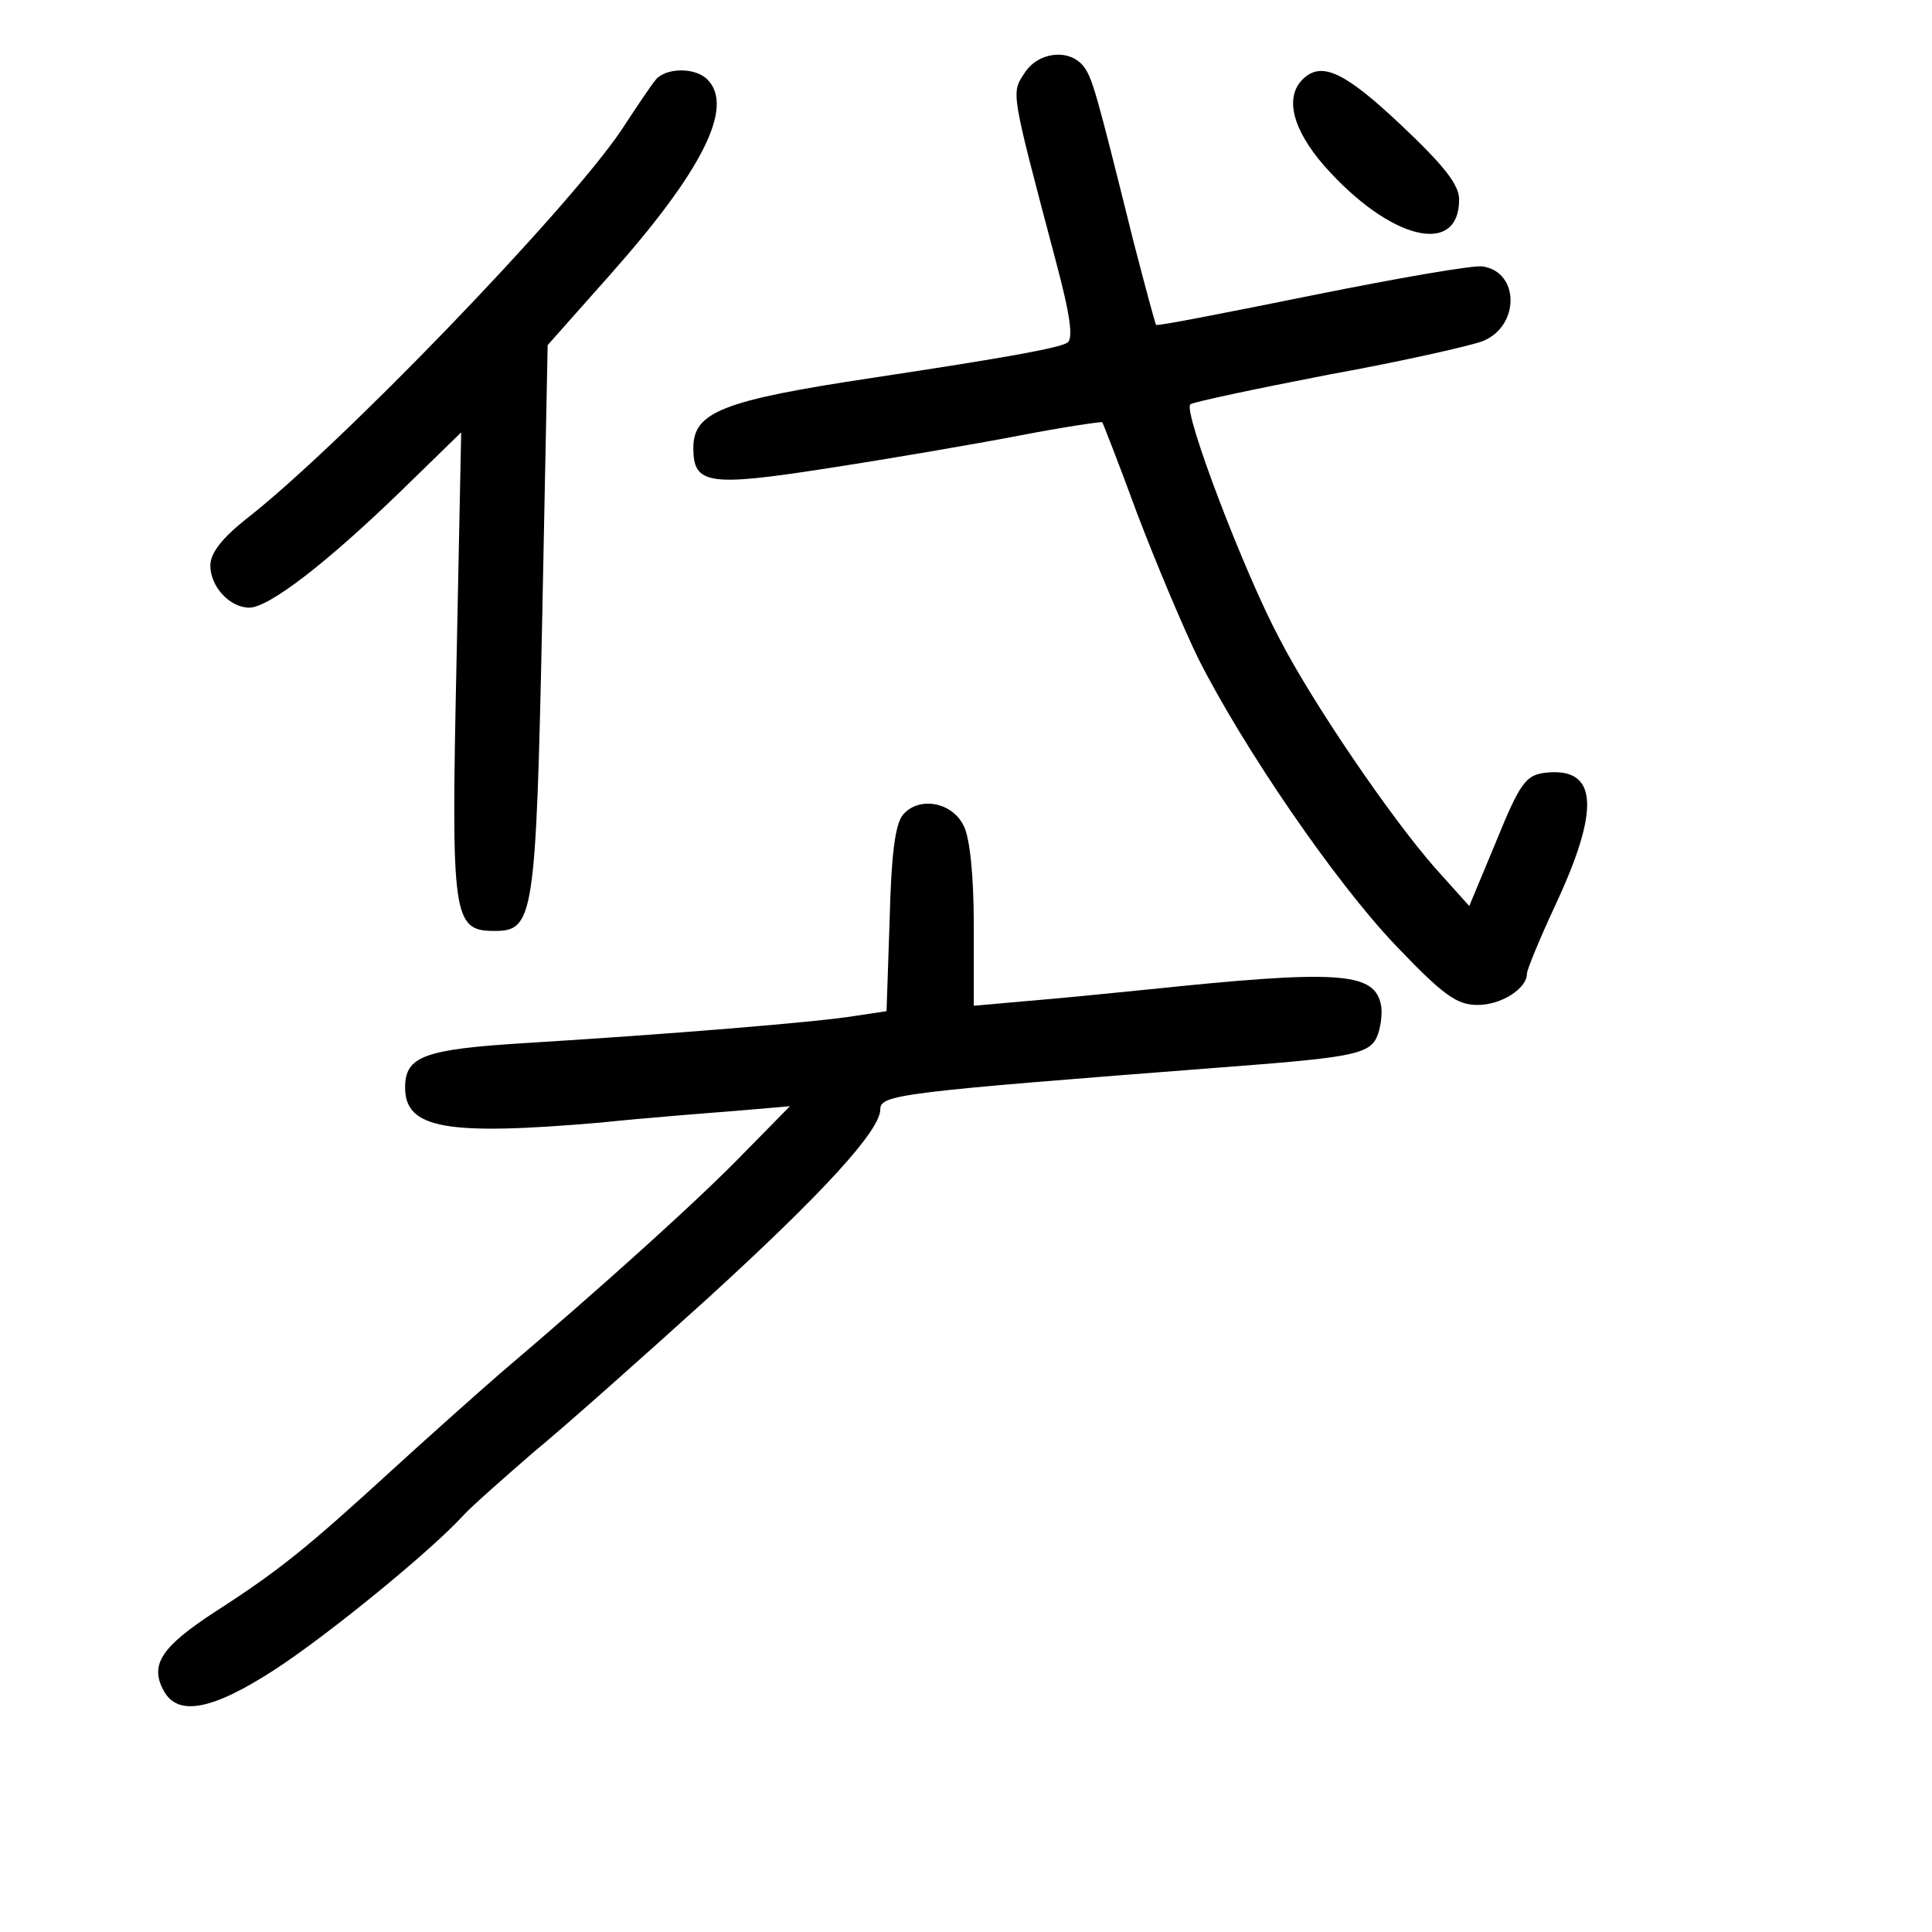 <?xml version="1.0" standalone="no"?>
<!DOCTYPE svg PUBLIC "-//W3C//DTD SVG 20010904//EN"
 "http://www.w3.org/TR/2001/REC-SVG-20010904/DTD/svg10.dtd">
<svg version="1.0" xmlns="http://www.w3.org/2000/svg"
 width="248pt" height="248pt" viewBox="0 0 248 248"
 preserveAspectRatio="xMidYMid meet">
<g transform="translate(0,248) scale(0.1,-0.1)"
fill="#000000" stroke="none">
<path d="M1315 2386 c-17 -26 -18 -21 40 -240 19 -71 23 -101 15 -106 -12 -7
-78 -19 -250 -45 -193 -29 -230 -44 -230 -90 0 -47 19 -50 173 -26 78 12 189
31 246 42 57 11 105 18 106 17 1 -2 22 -55 45 -118 24 -63 59 -146 78 -185 58
-115 175 -286 253 -368 62 -65 79 -77 106 -77 30 0 63 21 63 40 0 5 16 44 36
87 59 126 55 179 -13 171 -24 -3 -32 -13 -62 -87 l-35 -84 -44 49 c-57 65
-156 210 -199 293 -46 86 -125 294 -115 302 4 3 84 20 177 38 94 17 182 37
198 43 48 19 48 89 0 96 -11 2 -109 -15 -218 -37 -109 -22 -200 -40 -201 -38
-1 1 -14 49 -29 107 -49 197 -53 211 -65 226 -19 22 -58 17 -75 -10z"/>
<path d="M842 2378 c-6 -7 -26 -37 -45 -66 -70 -103 -361 -405 -482 -499 -30
-24 -45 -43 -45 -59 0 -27 25 -54 50 -54 25 0 99 57 194 149 l78 76 -6 -295
c-7 -329 -5 -345 49 -345 50 0 53 17 61 401 l7 351 79 89 c120 135 161 217
126 252 -16 16 -53 15 -66 0z"/>
<path d="M1672 2378 c-23 -23 -13 -64 28 -111 84 -95 173 -117 173 -43 0 19
-20 44 -74 95 -73 69 -103 83 -127 59z"/>
<path d="M1159 1434 c-10 -12 -15 -52 -17 -134 l-4 -118 -40 -6 c-47 -8 -245
-24 -425 -35 -129 -8 -153 -17 -153 -57 0 -53 53 -62 251 -45 57 6 135 12 173
15 l70 6 -60 -61 c-55 -57 -179 -169 -312 -282 -31 -27 -95 -84 -142 -127
-104 -95 -140 -125 -224 -179 -69 -45 -84 -68 -66 -101 18 -34 63 -25 143 27
69 45 200 152 242 198 11 12 52 48 90 81 39 32 139 121 223 197 149 136 222
216 222 243 0 19 25 22 440 54 172 13 190 17 199 43 4 12 6 30 3 40 -10 39
-58 42 -297 17 -49 -5 -120 -12 -157 -15 l-68 -6 0 103 c0 63 -5 113 -13 128
-15 31 -58 38 -78 14z"/>
</g>
</svg>
